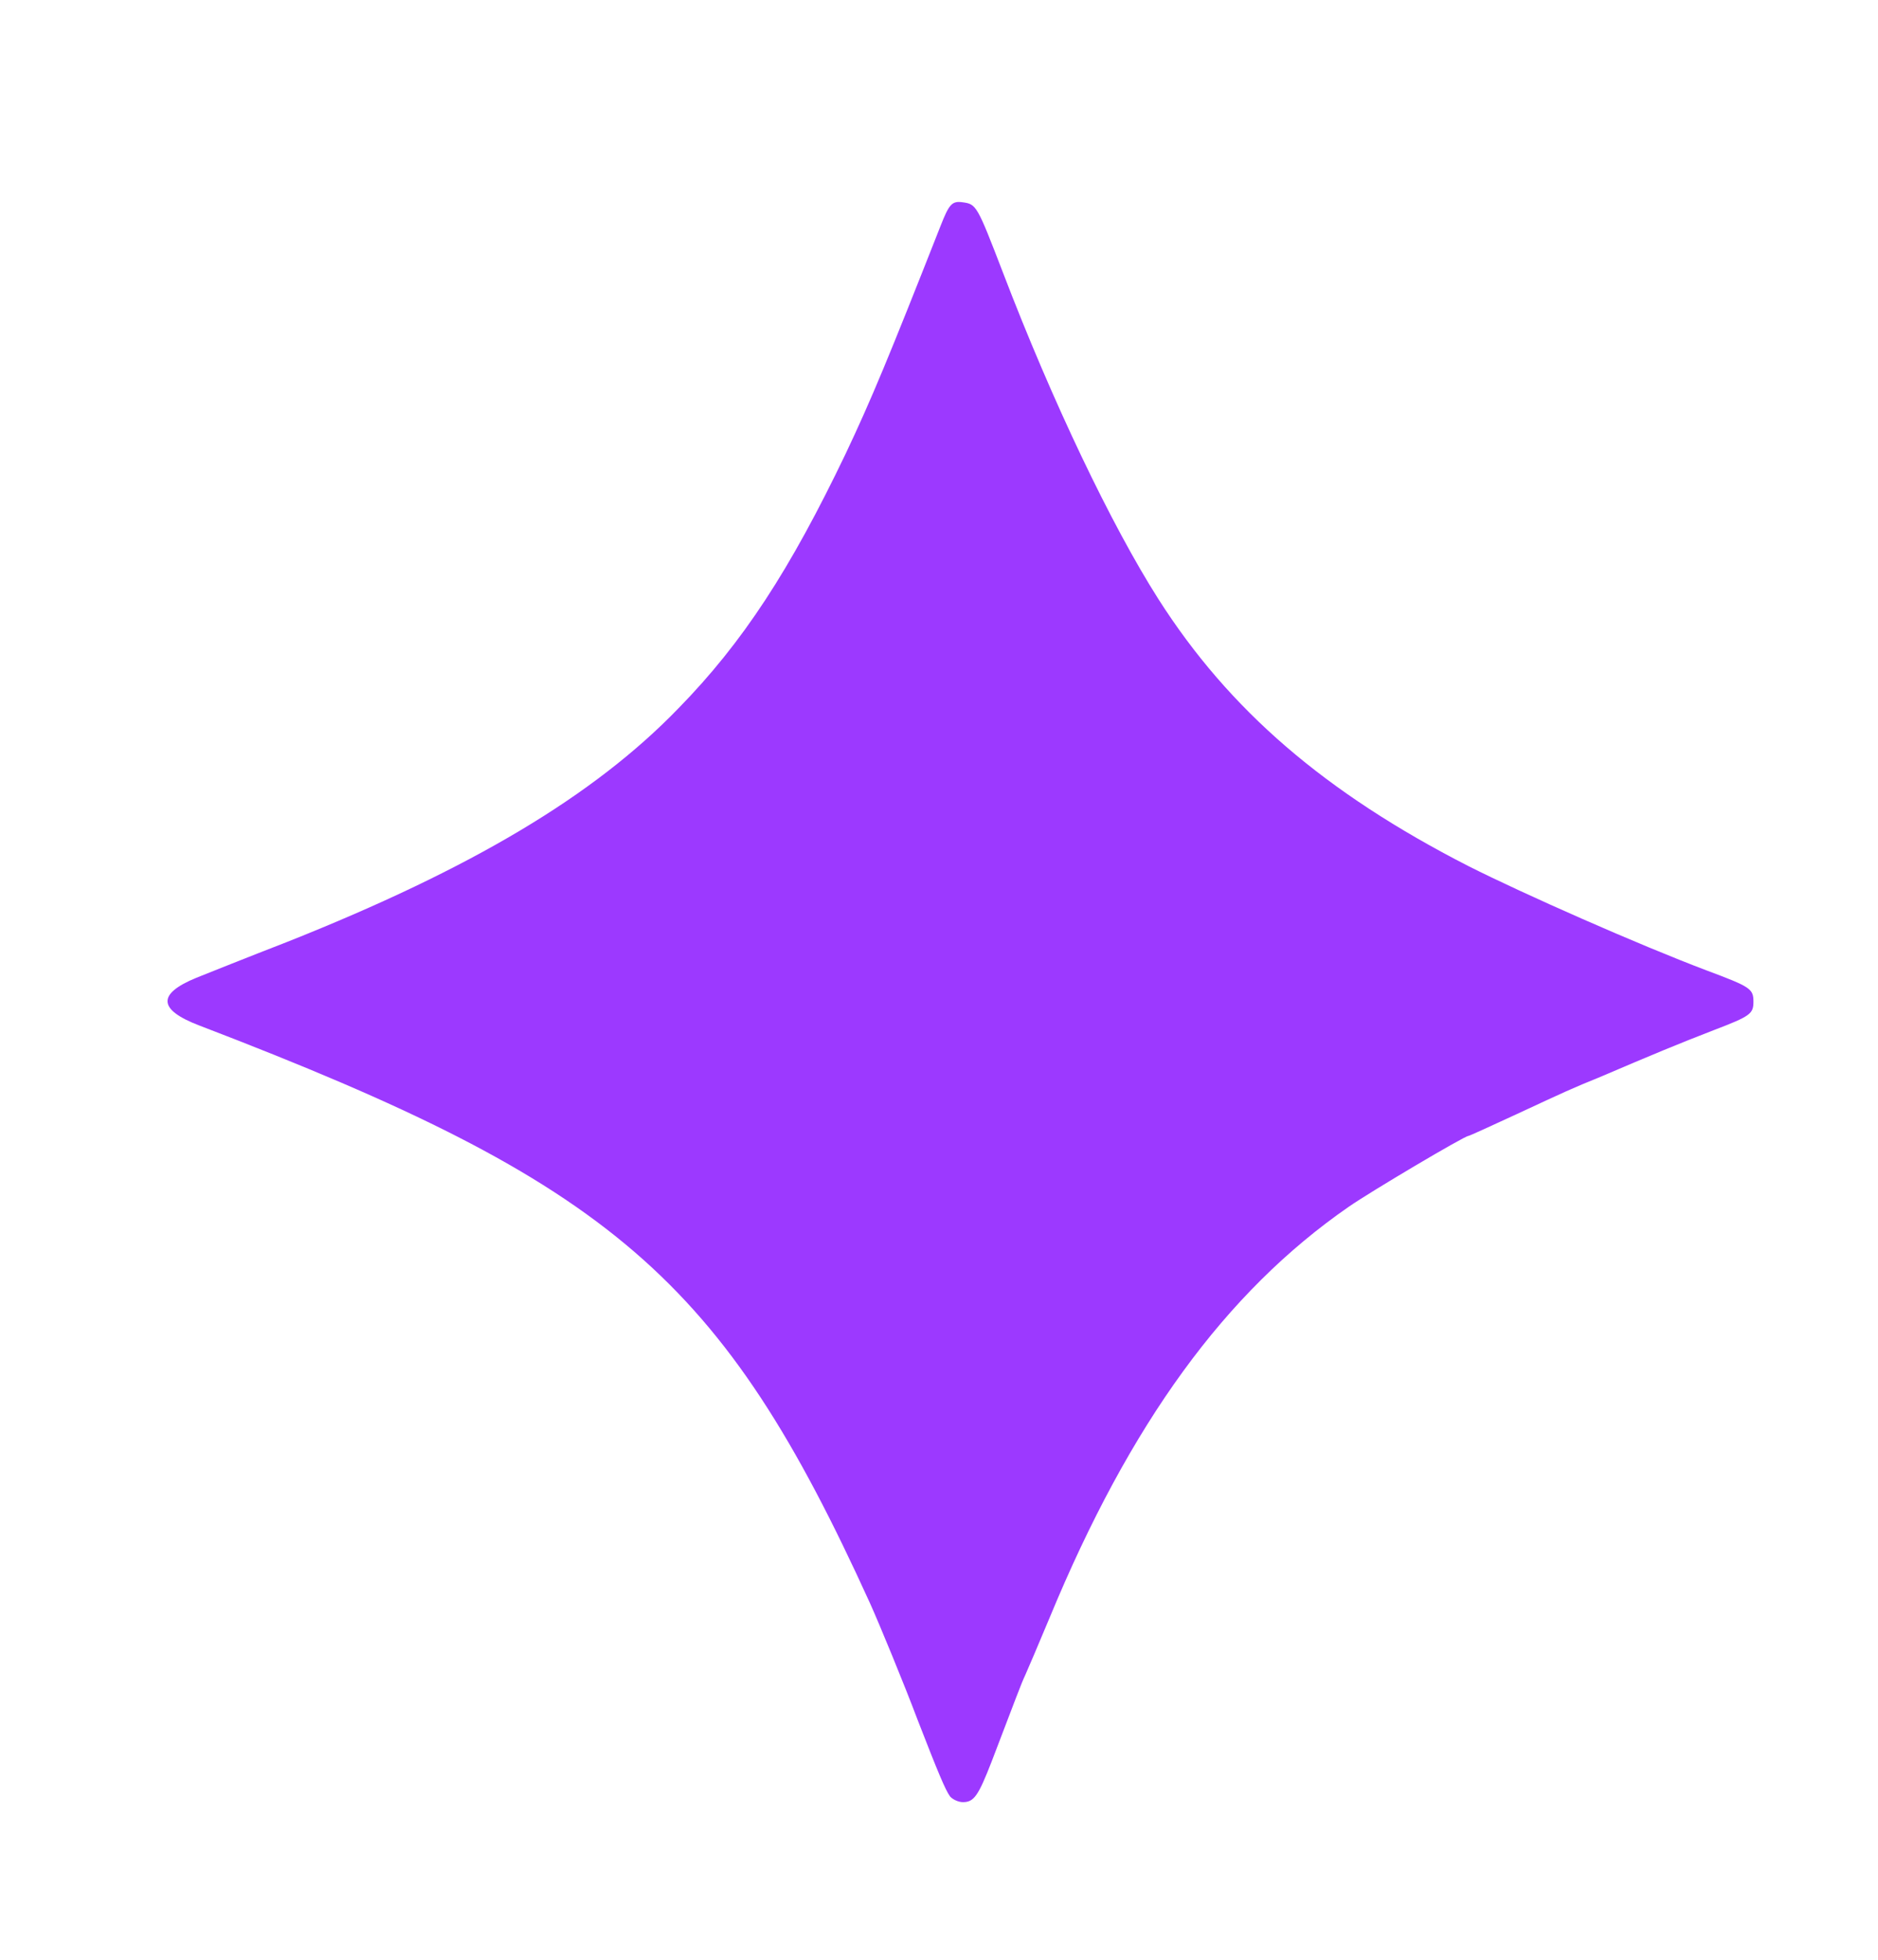<?xml version="1.0" encoding="utf-8"?>
<!DOCTYPE svg PUBLIC "-//W3C//DTD SVG 1.0//EN" "http://www.w3.org/TR/2001/REC-SVG-20010904/DTD/svg10.dtd">
<svg version="1.0" xmlns="http://www.w3.org/2000/svg" width="392px" height="409px" viewBox="0 0 392 409" preserveAspectRatio="xMidYMid meet">
 <g fill="#9C39FF">
  <path d="M198.3 374.8 c-1 -1.4 -2.5 -5 -6.7 -15.8 -2.9 -7.7 -8.1 -20.3 -10 -24.5 -30.9 -67.9 -53.7 -87.5 -139.9 -120.5 -8.7 -3.3 -9 -6.6 -0.7 -10 2.5 -1 11 -4.4 19 -7.5 38.5 -15.3 64 -30.5 81.6 -48.7 13.5 -13.8 23.3 -28.9 34.9 -53.1 5.4 -11.4 9 -20.1 19.8 -47.5 1.8 -4.6 2.4 -5.3 4.6 -5 2.9 0.4 3 0.5 8.5 14.8 10.3 26.9 22.6 52.6 32.4 68 14.8 23.2 34.8 40.4 64.7 55.7 11.5 5.8 35.5 16.4 49.8 21.8 9.1 3.4 9.7 3.8 9.7 6.5 0 2.5 -0.6 3 -8.2 5.9 -7.5 2.9 -12.8 5.1 -23.8 9.8 -5.9 2.4 -7.2 3 -17.3 7.7 -5.4 2.5 -10 4.6 -10.2 4.6 -0.8 0 -20.4 11.6 -25 14.8 -25.7 17.8 -45.6 45.1 -62.4 85.7 -2.3 5.5 -4.6 10.9 -5.1 12 -0.9 1.9 -1.9 4.7 -7 18 -2.8 7.2 -3.7 8.5 -6 8.5 -1 0 -2.2 -0.6 -2.7 -1.2z"/>
 </g>
</svg>